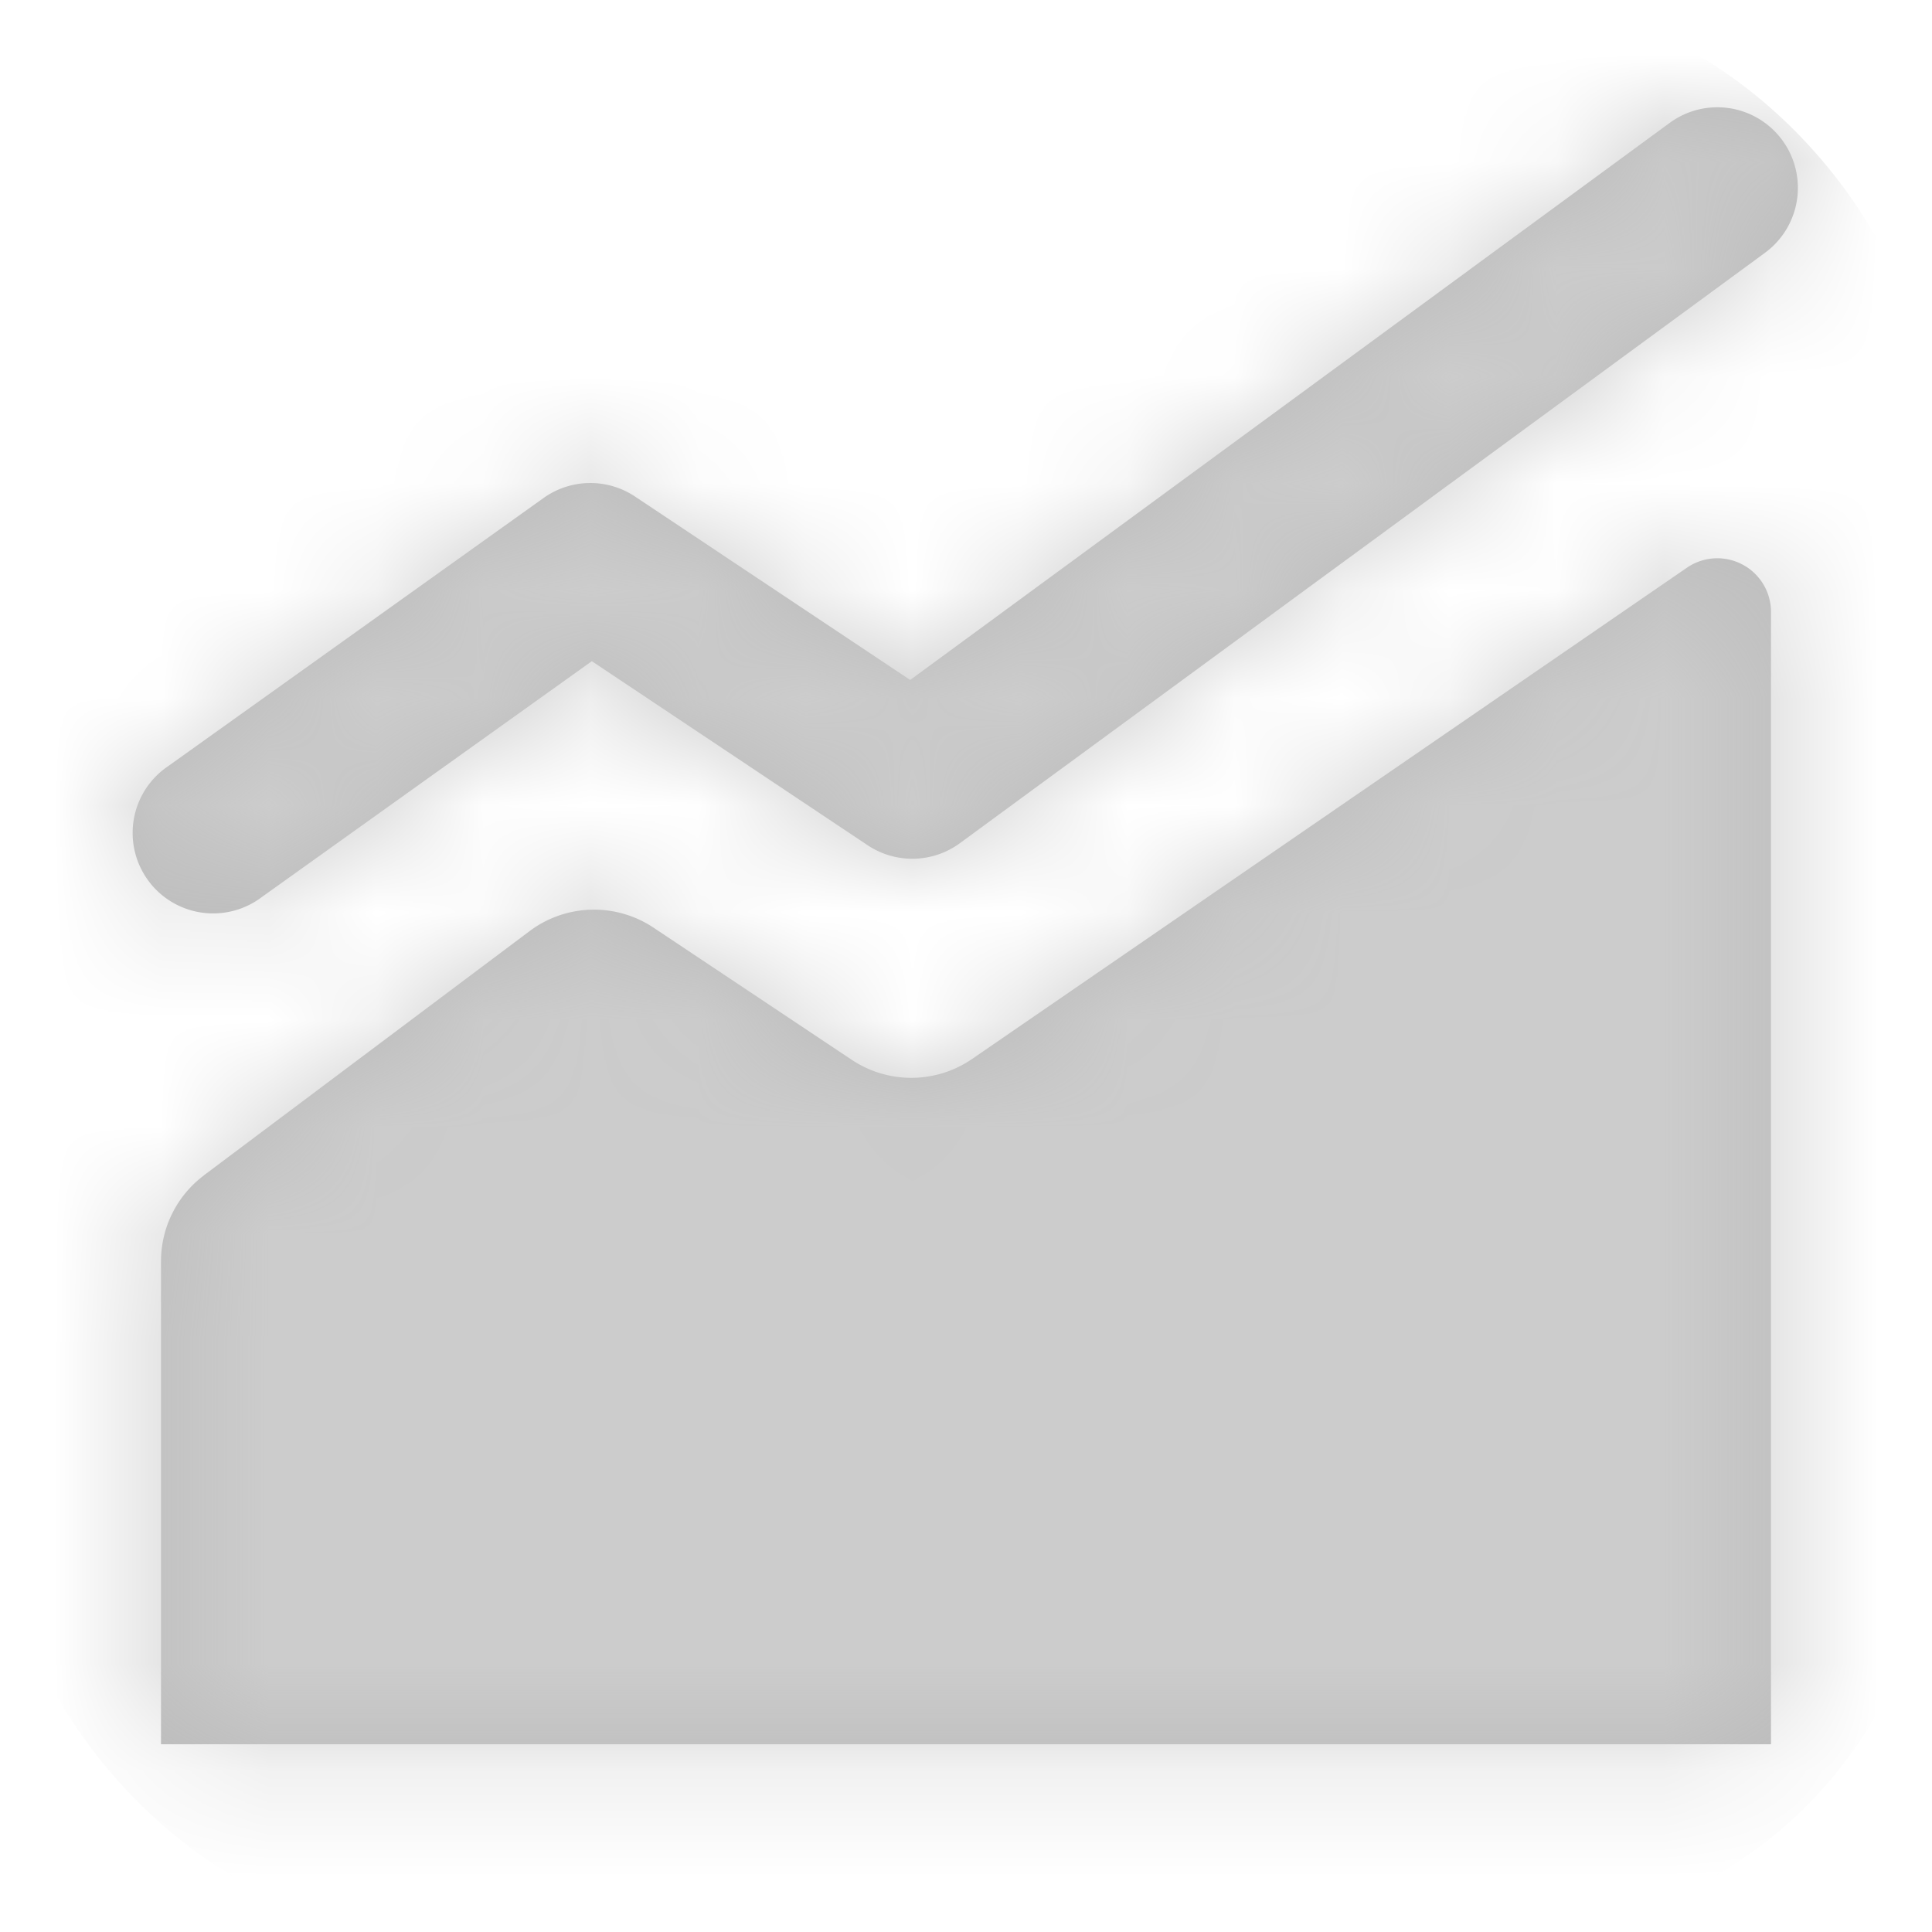 <svg xmlns="http://www.w3.org/2000/svg" xmlns:xlink="http://www.w3.org/1999/xlink" width="18" height="18" viewBox="0 0 18 18">
    <defs>
        <path id="a" d="M1.9 10.95l3.034-2.275a1 1 0 0 1 1.155-.032l1.848 1.232a1 1 0 0 0 1.12-.009l6.66-4.577a.5.5 0 0 1 .783.412v10.55h-15v-4.5a1 1 0 0 1 .4-.8zm.536-2.59a.75.75 0 1 1-.872-1.22l3.5-2.5a.75.75 0 0 1 .852-.014L8.48 6.335l7.076-5.19a.75.75 0 1 1 .888 1.21l-7.5 5.5a.75.75 0 0 1-.86.02L5.514 6.16l-3.078 2.2z"/>
    </defs>
    <g fill="none" fill-rule="evenodd">
        <g>
            <mask id="b" fill="#fff">
                <use xlink:href="#a"/>
            </mask>
            <use fill="#BABABA" xlink:href="#a"/>
            <g fill="#CCC" mask="url(#b)">
                <rect width="18" height="18" rx="4"/>
            </g>
        </g>
    </g>
</svg>
